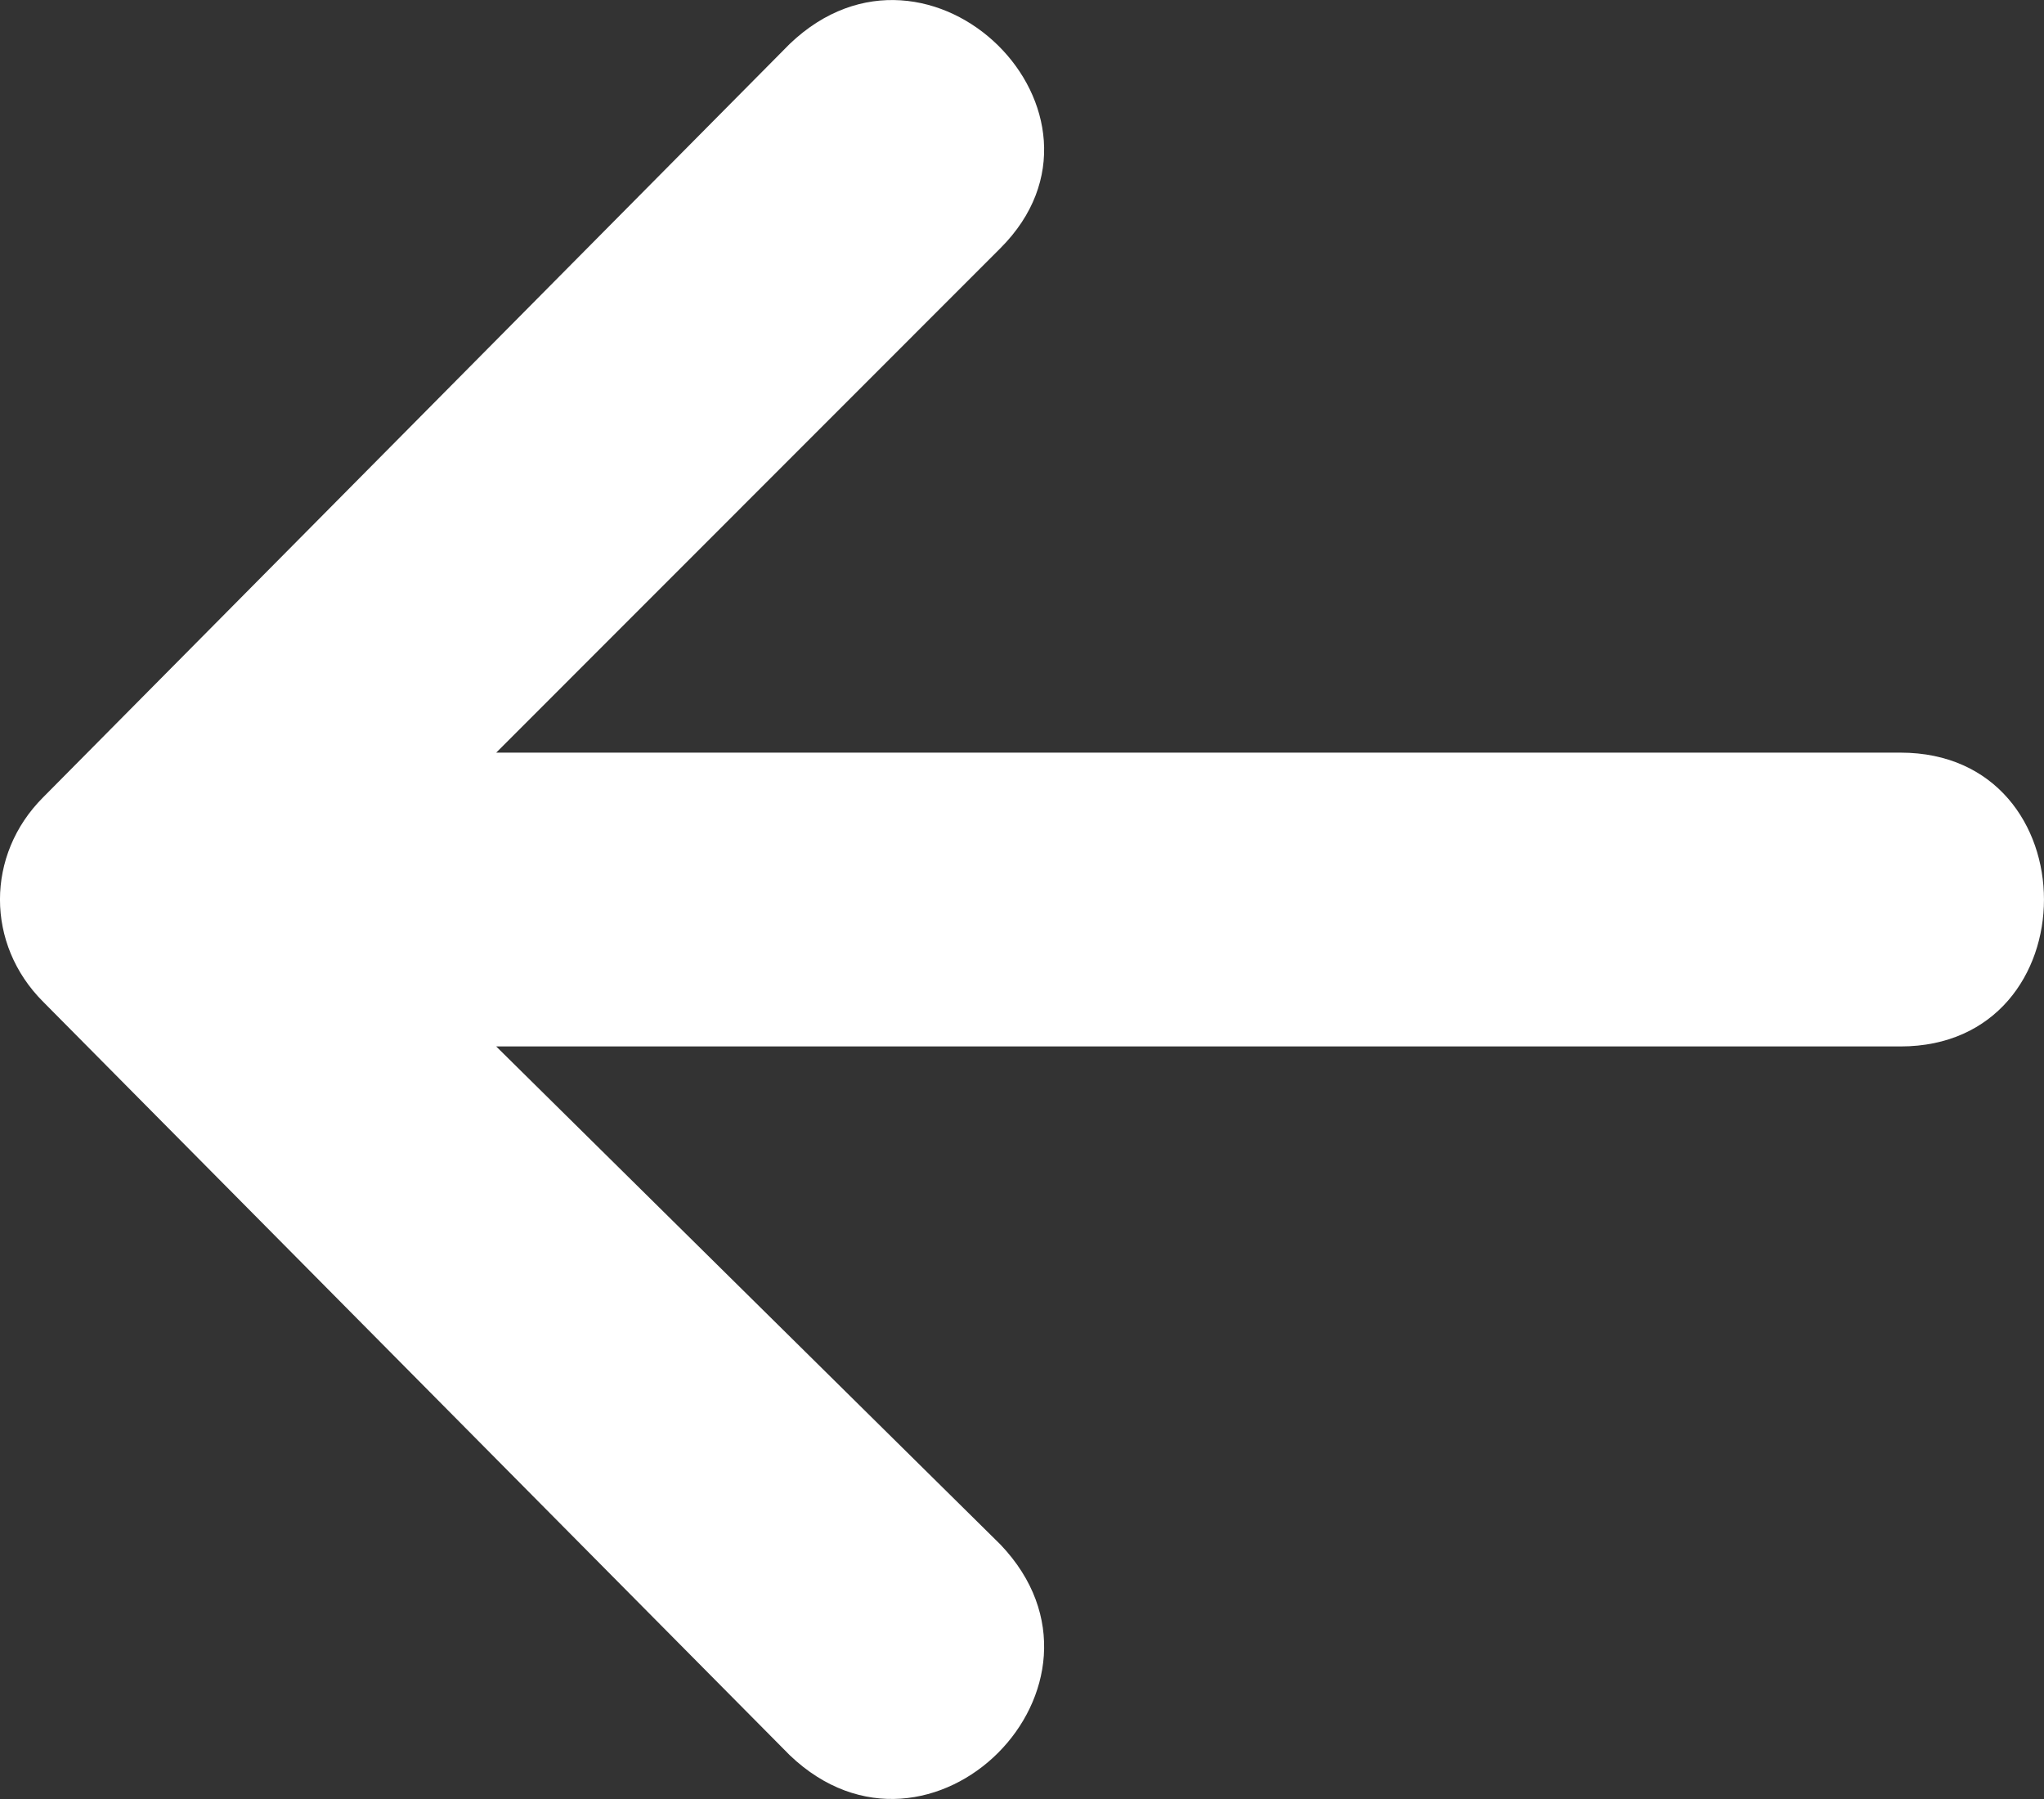 <svg width="25" height="22" viewBox="0 0 25 22" fill="none" xmlns="http://www.w3.org/2000/svg">
<rect x="0" y="0" width="25" height="22" fill="#333333" stroke="none"/>
<path fill-rule="evenodd" clip-rule="evenodd" d="M6.069 12.797H23.244C25.585 12.797 25.585 9.204 23.244 9.204H6.069L12.236 3.035C13.876 1.395 11.378 -1.104 9.66 0.536L0.527 9.751C-0.176 10.454 -0.176 11.547 0.527 12.25L9.66 21.465C11.378 23.105 13.876 20.606 12.236 18.888L6.069 12.797Z" fill="white"/>
</svg>
